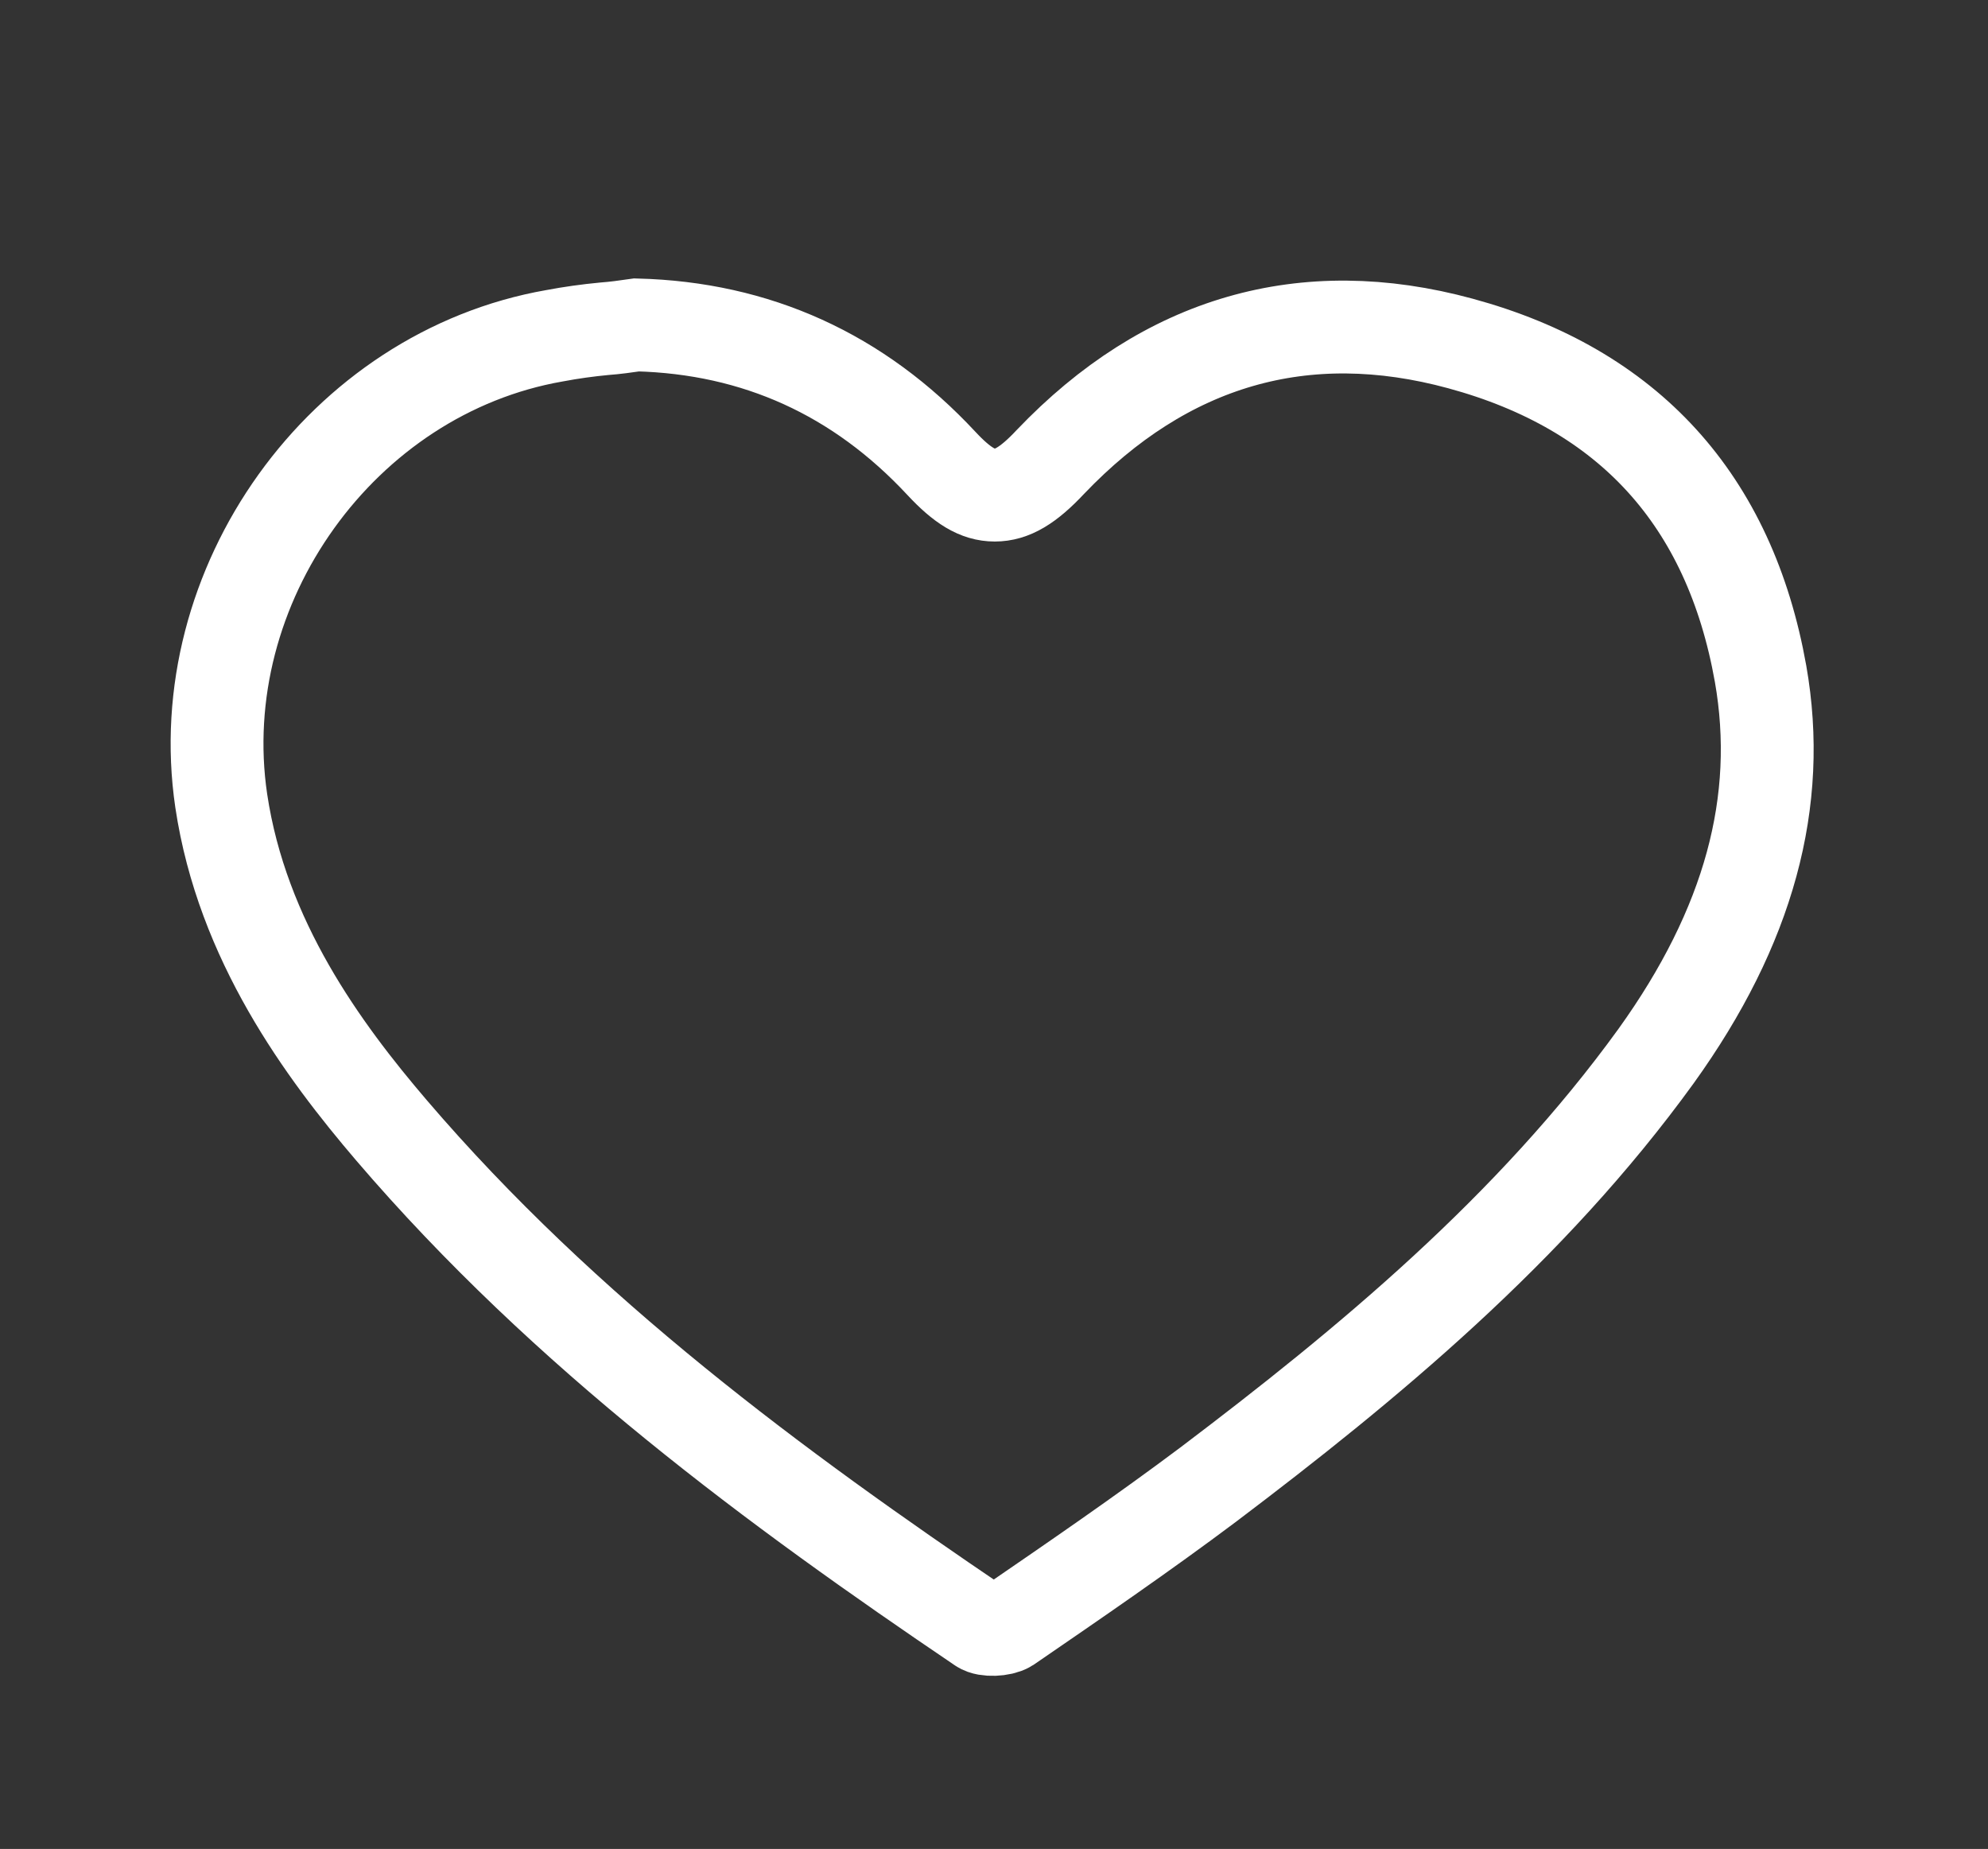 <?xml version="1.0" encoding="utf-8"?>
<!-- Generator: Adobe Illustrator 21.1.0, SVG Export Plug-In . SVG Version: 6.00 Build 0)  -->
<svg version="1.1" id="Capa_1" xmlns="http://www.w3.org/2000/svg" xmlns:xlink="http://www.w3.org/1999/xlink" x="0px" y="0px"
	 viewBox="0 0 257 239" style="enable-background:new 0 0 257 239;" xml:space="preserve">
<rect x="0" y="0" width="257" height="239" fill="#333333" stroke="none"/>
<style type="text/css">
	.st0{fill:none;stroke:#FFFFFF;stroke-width:12;stroke-miterlimit:10;}
</style>
<path class="st0" d="M188.8,44.4c-20.2-5.5-38.1-0.3-53,15.3c-2.9,3.1-5,4.3-7.2,4.3s-4.2-1.2-6.9-4.1C111,48.4,97.8,42.4,82.3,42
	c-1.4,0.2-2.8,0.4-4.2,0.5c-2.1,0.2-4.3,0.5-6.4,0.9c-27.5,4.8-47.2,32.3-43.1,60.1c2.7,18.1,13.2,32.3,22,42.6
	c22.5,26.3,49.9,46.4,76.2,64.2c0.7,0.5,2.7,0.4,3.5-0.1c8.6-5.9,17.5-12,25.9-18.3c20.5-15.5,41.7-33,57.9-55.4
	c12-16.7,16.4-32.9,13.5-49.4C223.6,64.6,210.5,50.3,188.8,44.4z"/>
</svg>
